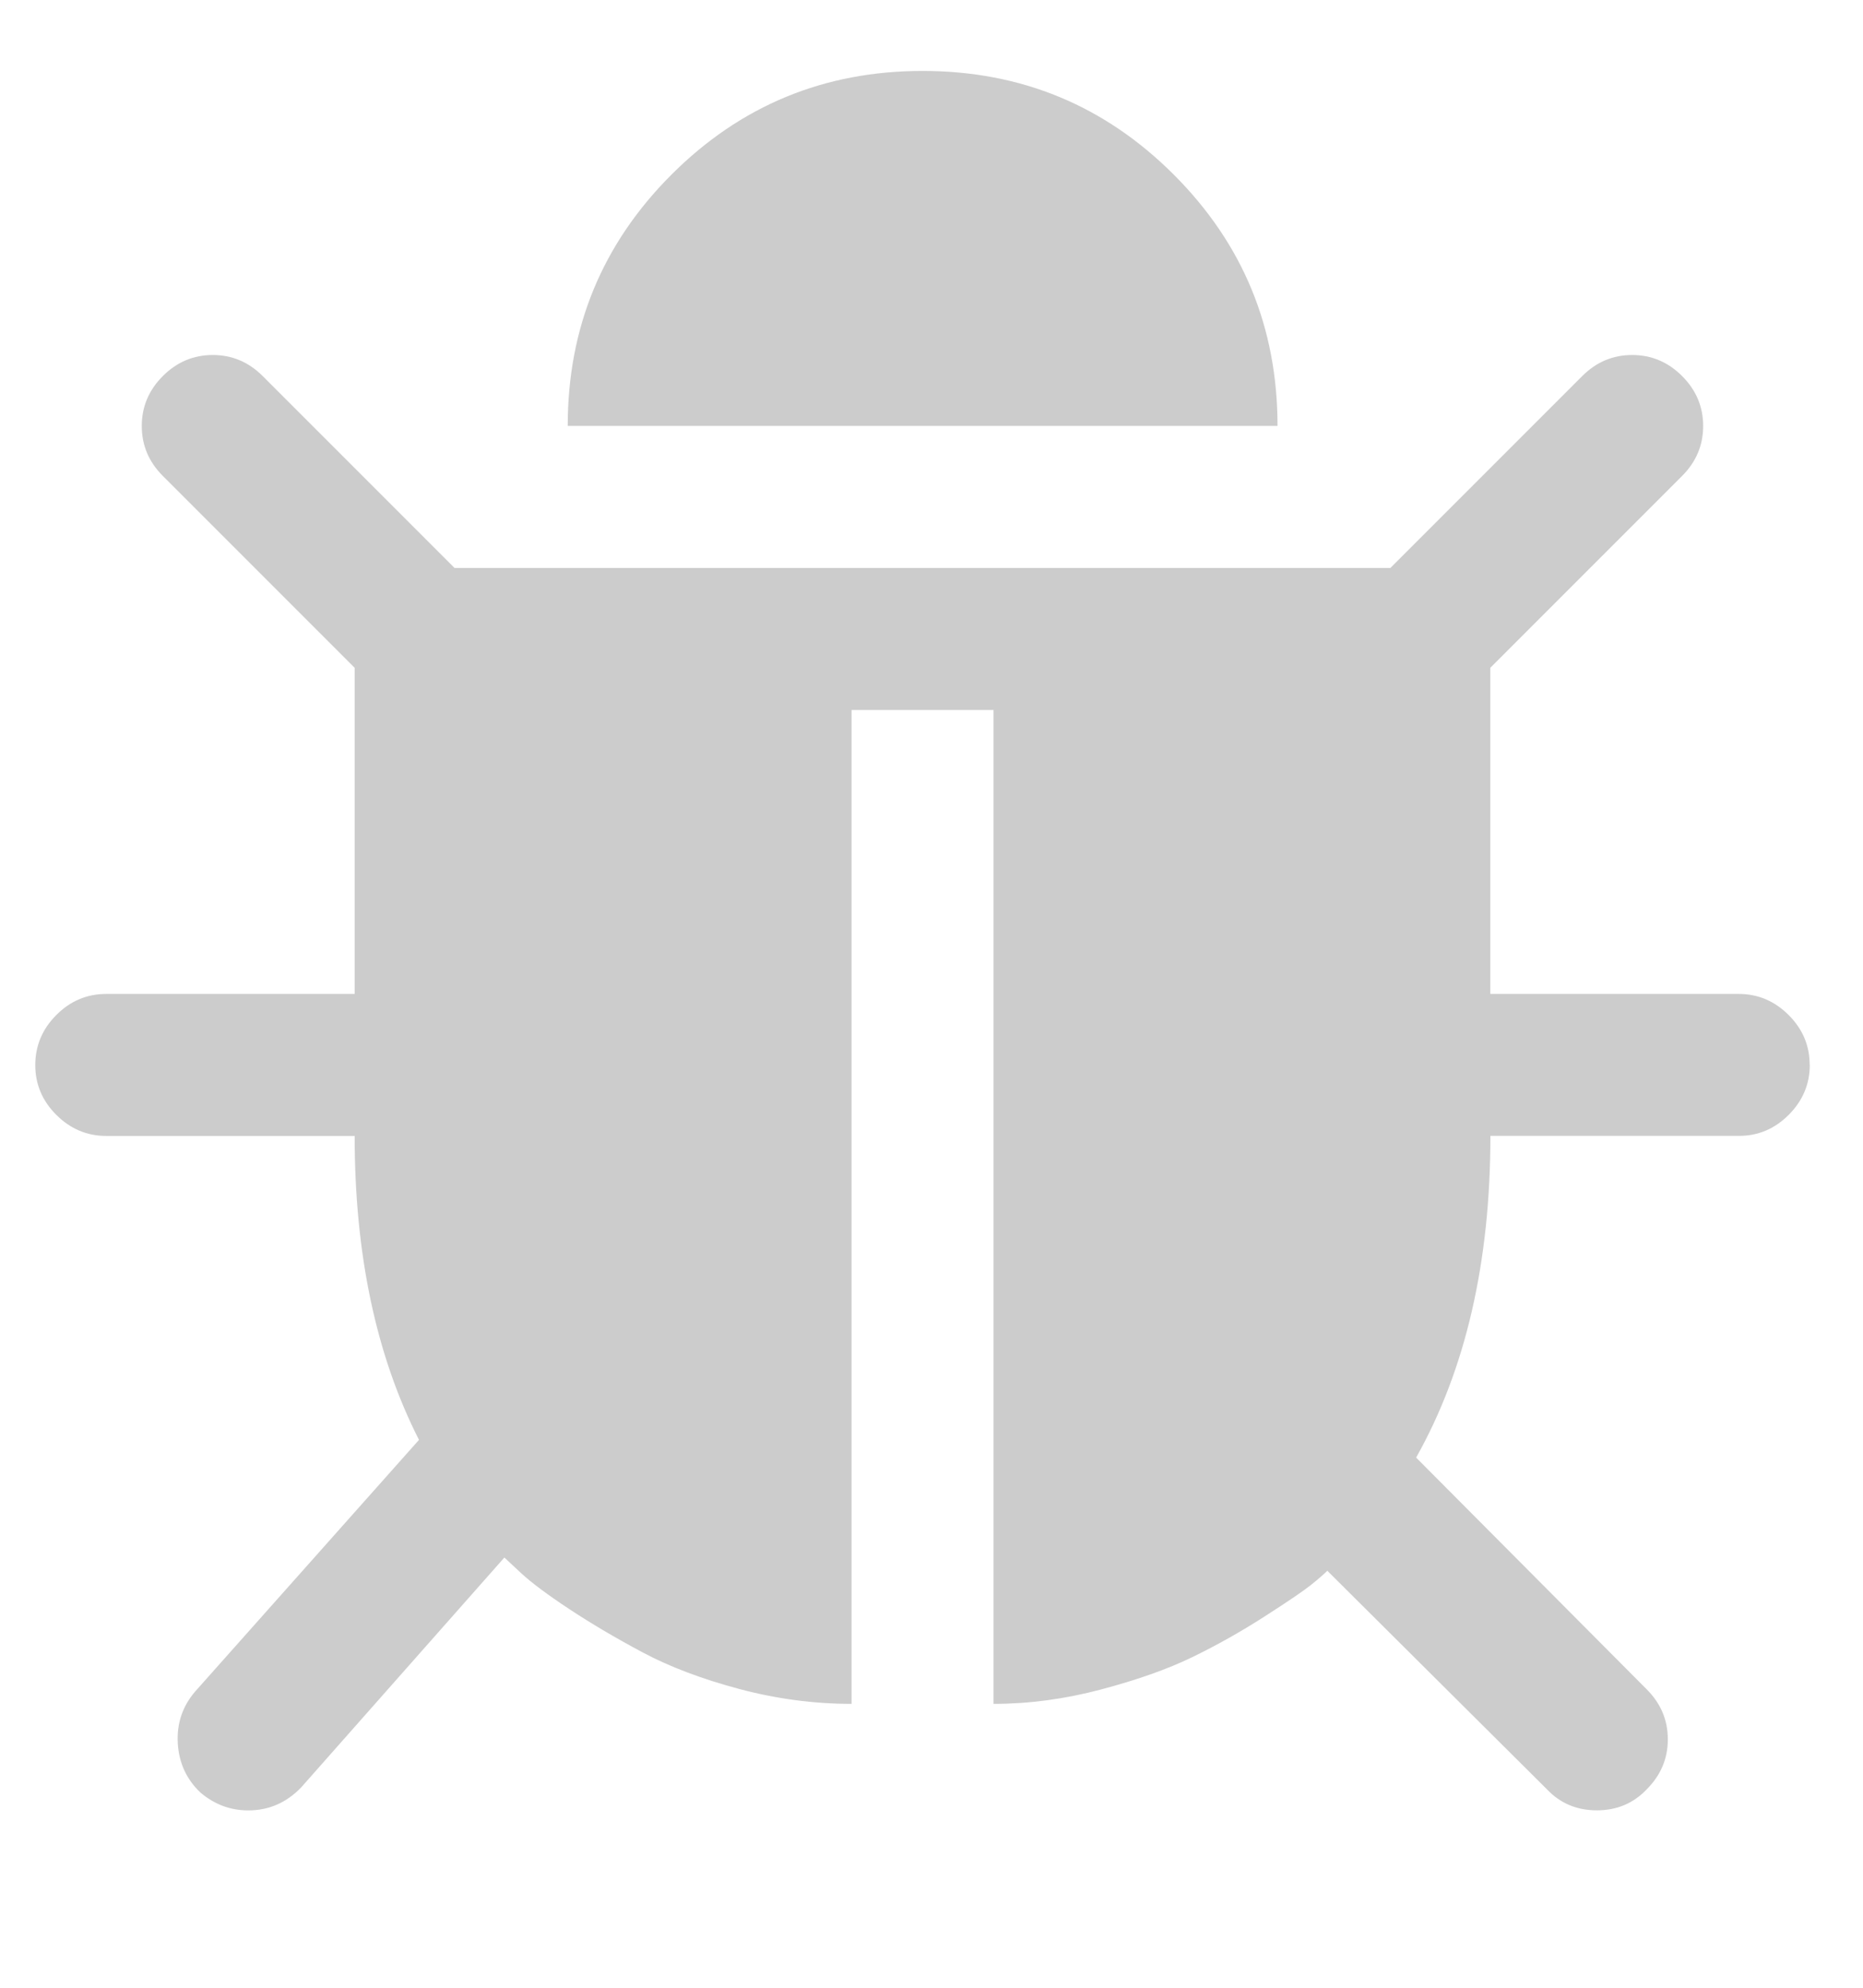<?xml version="1.0" encoding="utf-8"?>
<!-- Generated by IcoMoon.io -->
<!DOCTYPE svg PUBLIC "-//W3C//DTD SVG 1.1//EN" "http://www.w3.org/Graphics/SVG/1.1/DTD/svg11.dtd">
<svg version="1.1" xmlns="http://www.w3.org/2000/svg" xmlns:xlink="http://www.w3.org/1999/xlink" width="30" height="32" viewBox="0 0 30 32">
<g>
</g>
	<path d="M29.143 17.143q0 0.464-0.339 0.804t-0.804 0.339h-4q0 3.054-1.196 5.179l3.714 3.732q0.339 0.339 0.339 0.804t-0.339 0.804q-0.321 0.339-0.804 0.339t-0.804-0.339l-3.536-3.518q-0.089 0.089-0.268 0.232t-0.75 0.509-1.161 0.652-1.464 0.518-1.732 0.232v-16h-2.286v16q-0.911 0-1.813-0.241t-1.554-0.589-1.179-0.696-0.777-0.58l-0.268-0.25-3.268 3.696q-0.357 0.375-0.857 0.375-0.429 0-0.768-0.286-0.339-0.321-0.366-0.795t0.277-0.83l3.607-4.054q-1.036-2.036-1.036-4.893h-4q-0.464 0-0.804-0.339t-0.339-0.804 0.339-0.804 0.804-0.339h4v-5.25l-3.089-3.089q-0.339-0.339-0.339-0.804t0.339-0.804 0.804-0.339 0.804 0.339l3.089 3.089h15.071l3.089-3.089q0.339-0.339 0.804-0.339t0.804 0.339 0.339 0.804-0.339 0.804l-3.089 3.089v5.25h4q0.464 0 0.804 0.339t0.339 0.804zM20.571 6.857h-11.429q0-2.375 1.67-4.045t4.045-1.67 4.045 1.67 1.67 4.045z" fill="#cccccc" />
</svg>
